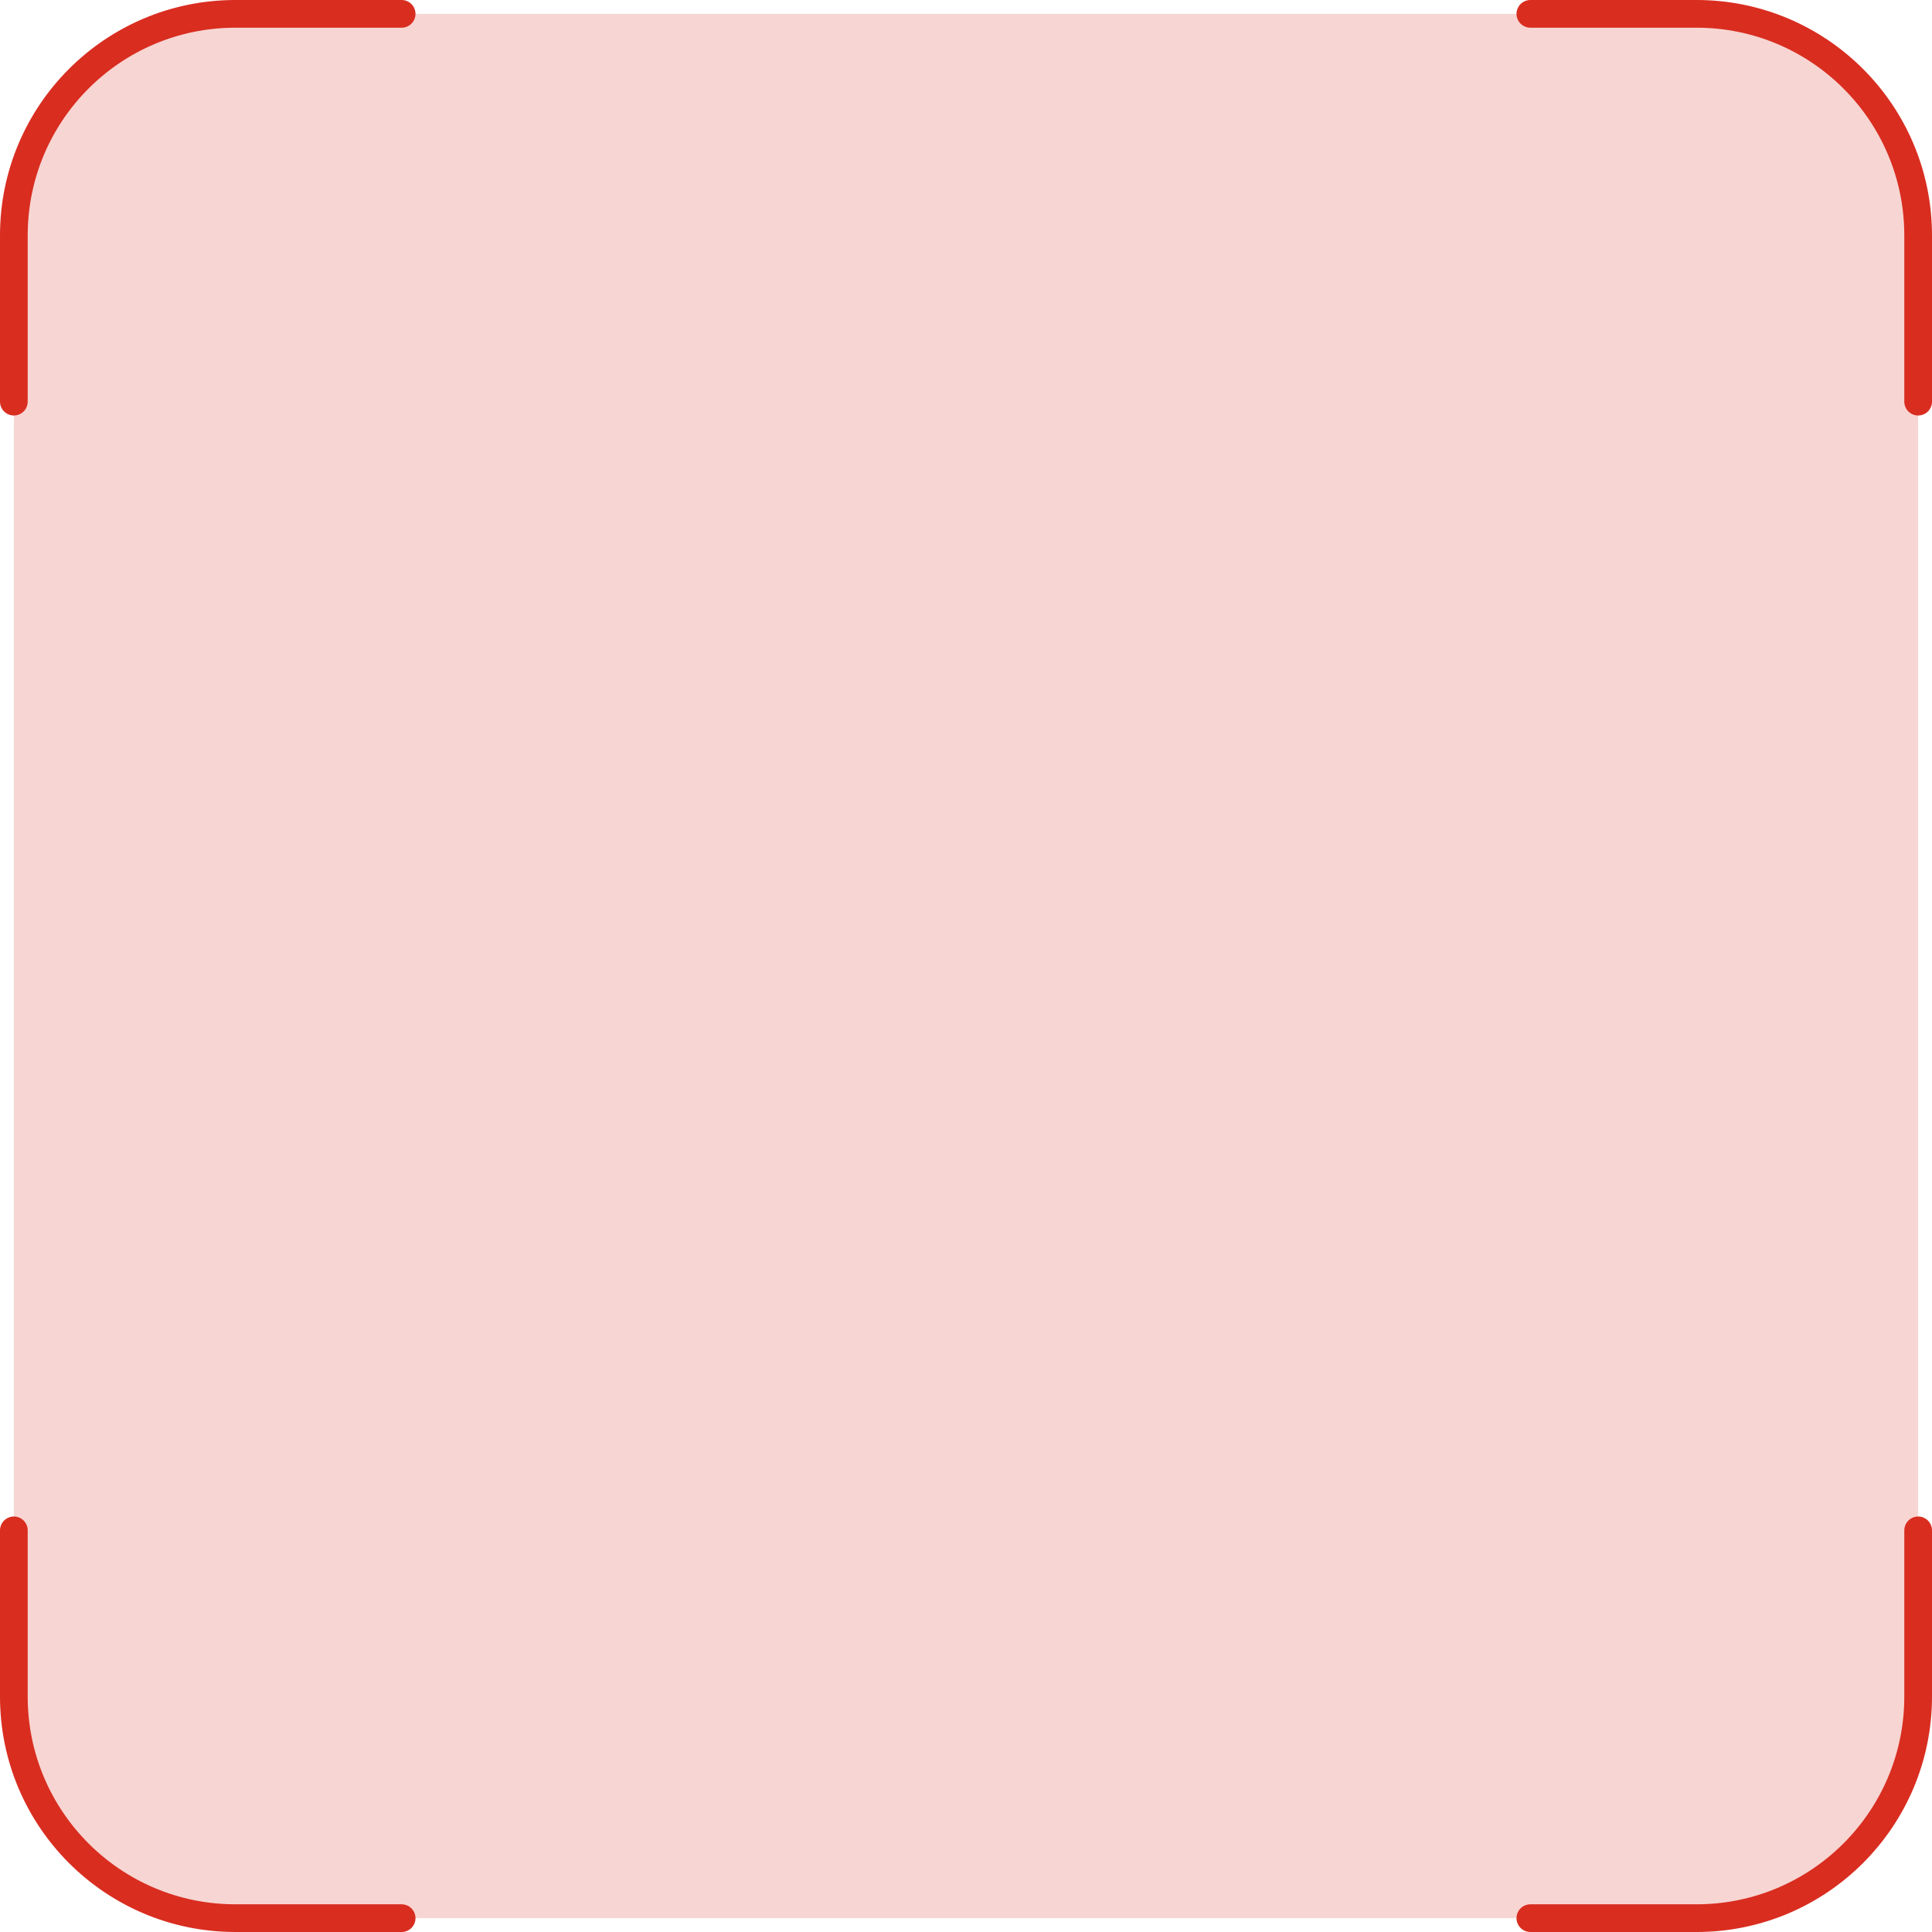 <svg width="279" height="279" viewBox="0 0 279 279" fill="none" xmlns="http://www.w3.org/2000/svg">
<rect opacity="0.2" x="2" y="2" width="275" height="275" rx="32" fill="#D92D20"/>
<path d="M2 58V34C2 16.327 16.327 2 34 2H58" stroke="#D92D20" stroke-width="4" stroke-linecap="round" stroke-linejoin="round"/>
<path d="M277 58V34C277 16.327 262.673 2 245 2H221" stroke="#D92D20" stroke-width="4" stroke-linecap="round" stroke-linejoin="round"/>
<path d="M2 221V245C2 262.673 16.327 277 34 277H58" stroke="#D92D20" stroke-width="4" stroke-linecap="round" stroke-linejoin="round"/>
<path d="M277 221V245C277 262.673 262.673 277 245 277H221" stroke="#D92D20" stroke-width="4" stroke-linecap="round" stroke-linejoin="round"/>
</svg>
